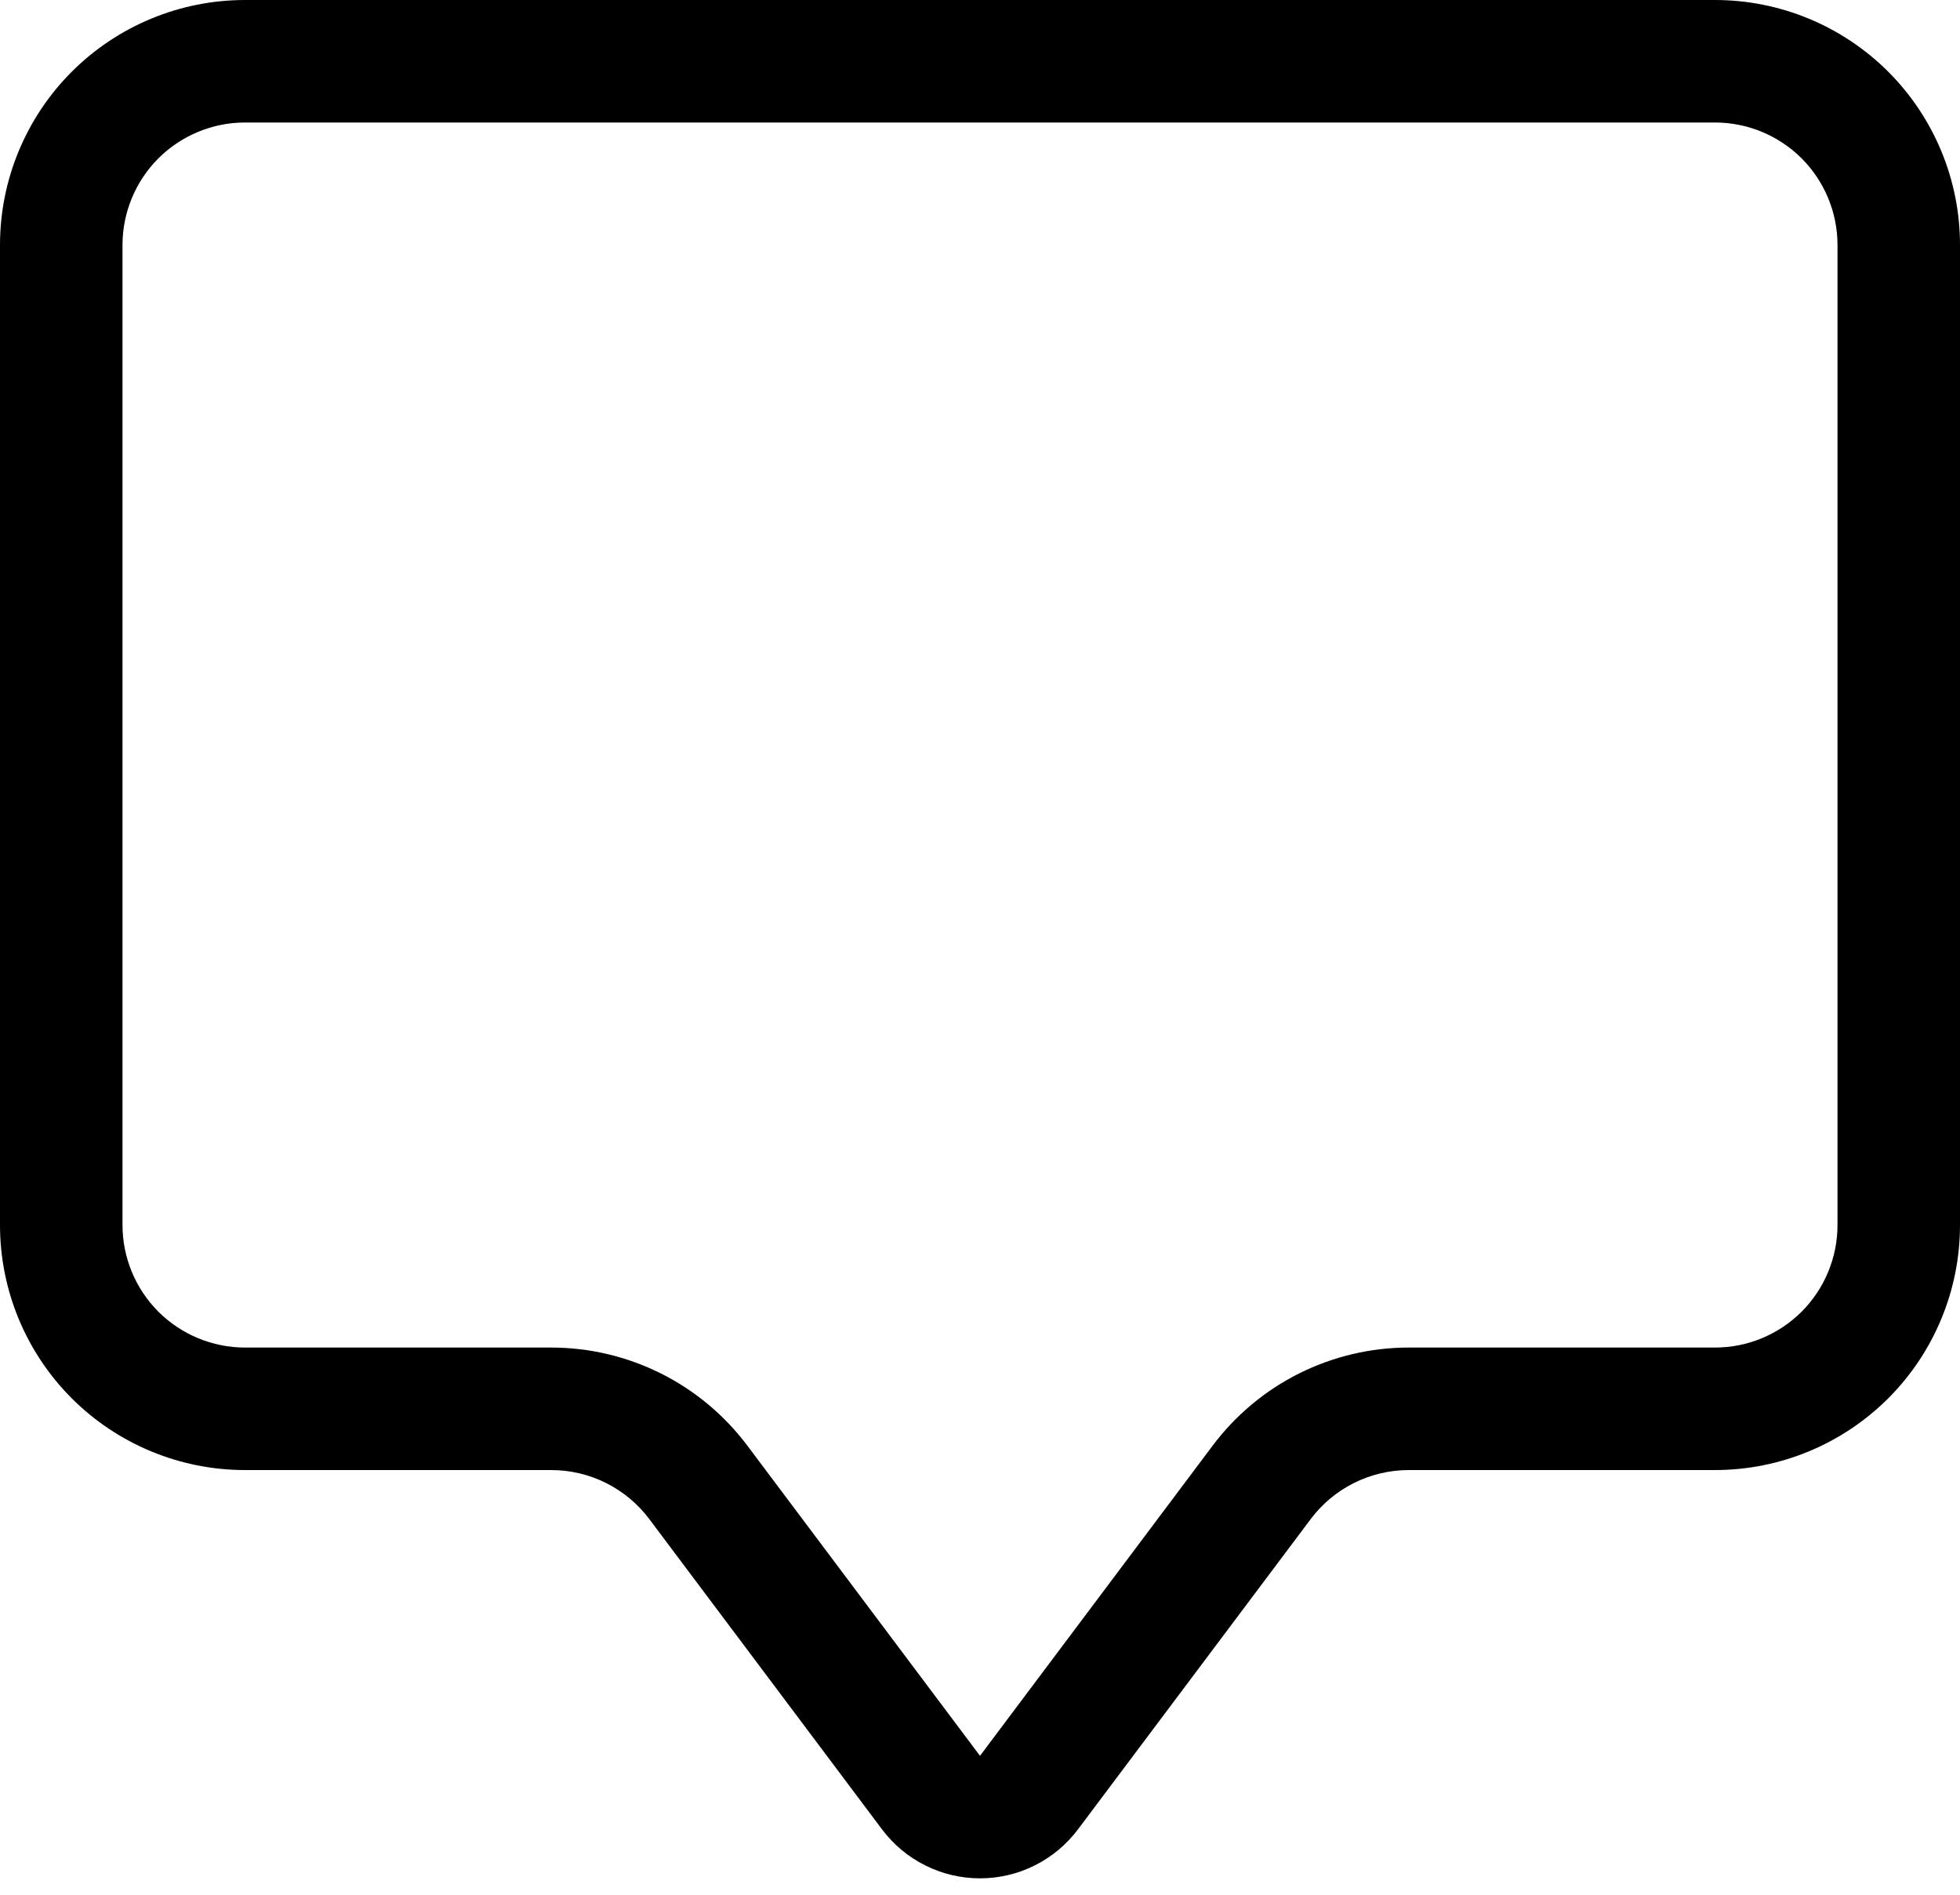 <svg width="30" height="29" viewBox="0 0 30 29" fill="none" xmlns="http://www.w3.org/2000/svg">
<path d="M26.25 1.875C26.747 1.875 27.224 2.073 27.576 2.424C27.927 2.776 28.125 3.253 28.125 3.75V18.75C28.125 19.247 27.927 19.724 27.576 20.076C27.224 20.427 26.747 20.625 26.25 20.625H21.562C20.98 20.625 20.406 20.761 19.885 21.021C19.365 21.281 18.912 21.659 18.562 22.125L15 26.874L11.438 22.125C11.088 21.659 10.635 21.281 10.115 21.021C9.594 20.761 9.02 20.625 8.438 20.625H3.75C3.253 20.625 2.776 20.427 2.424 20.076C2.073 19.724 1.875 19.247 1.875 18.75V3.75C1.875 3.253 2.073 2.776 2.424 2.424C2.776 2.073 3.253 1.875 3.75 1.875H26.25ZM3.75 0C2.755 0 1.802 0.395 1.098 1.098C0.395 1.802 0 2.755 0 3.75L0 18.75C0 19.745 0.395 20.698 1.098 21.402C1.802 22.105 2.755 22.5 3.75 22.5H8.438C8.729 22.5 9.016 22.568 9.276 22.698C9.536 22.828 9.763 23.017 9.938 23.25L13.5 27.999C13.675 28.232 13.901 28.421 14.162 28.551C14.422 28.682 14.709 28.749 15 28.749C15.291 28.749 15.578 28.682 15.838 28.551C16.099 28.421 16.325 28.232 16.5 27.999L20.062 23.25C20.237 23.017 20.464 22.828 20.724 22.698C20.984 22.568 21.271 22.5 21.562 22.5H26.25C27.245 22.5 28.198 22.105 28.902 21.402C29.605 20.698 30 19.745 30 18.75V3.75C30 2.755 29.605 1.802 28.902 1.098C28.198 0.395 27.245 0 26.25 0L3.75 0Z" fill="black"/>
</svg>
